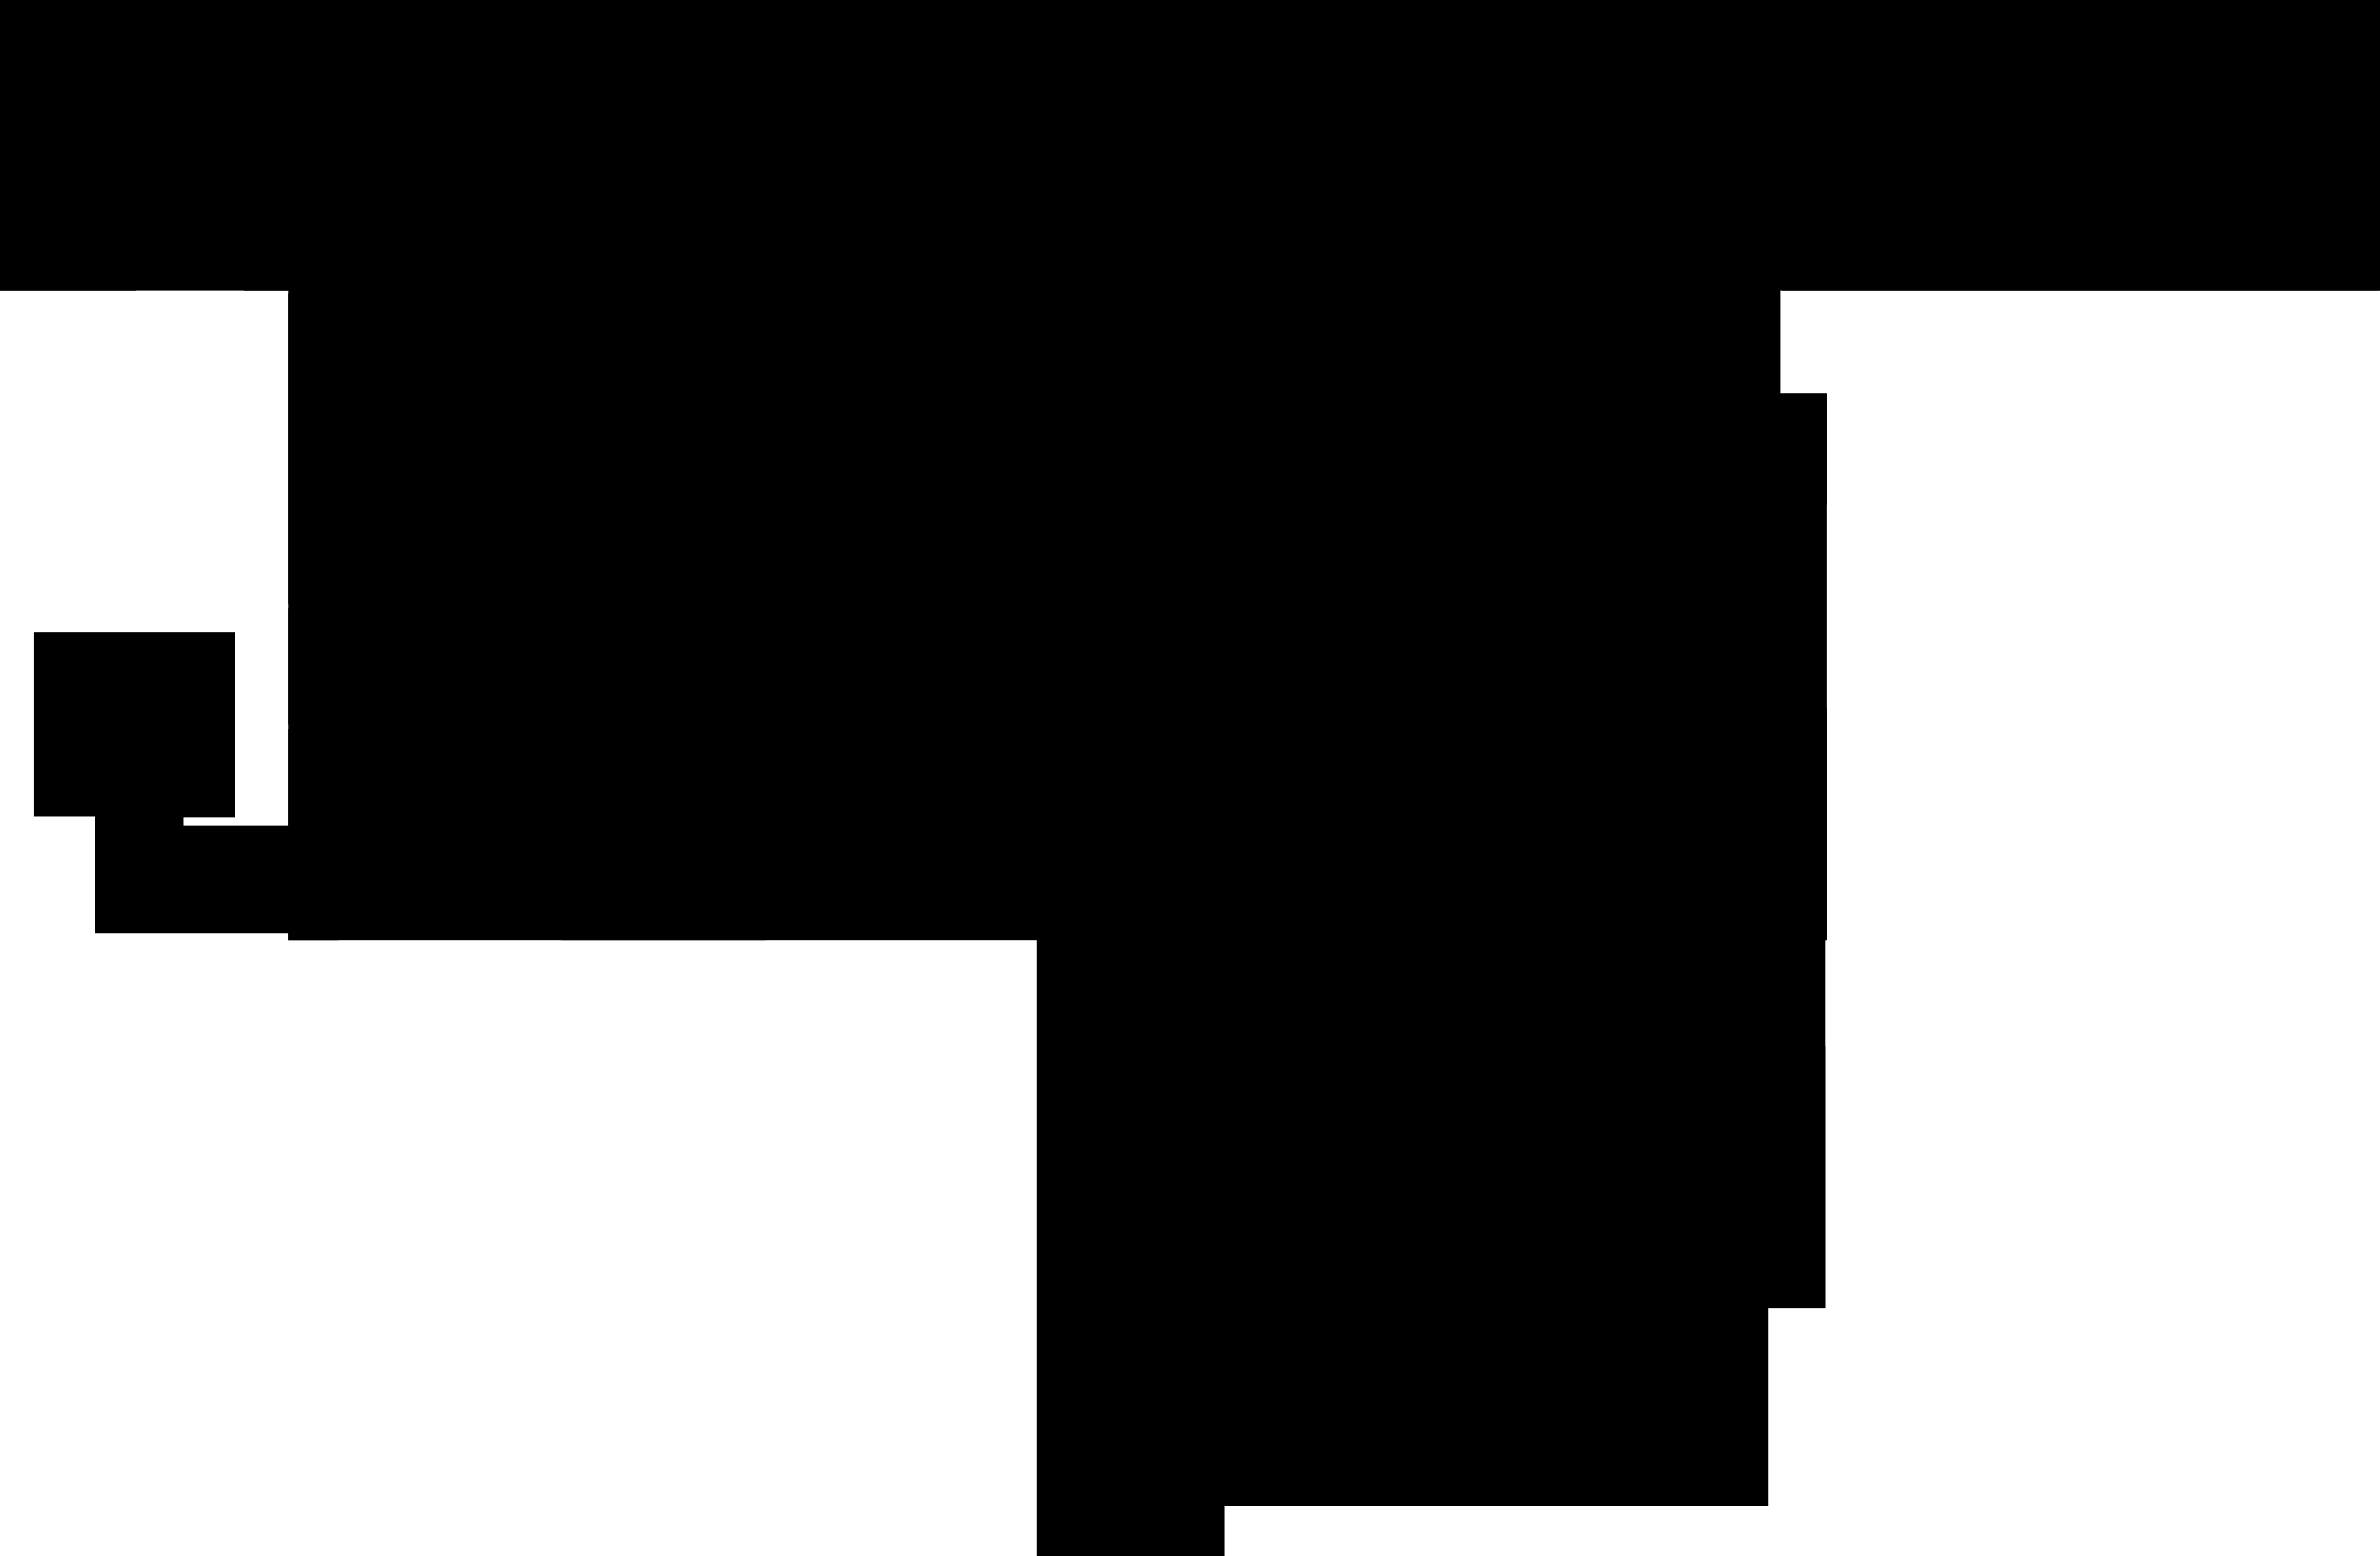 <svg version="1.1" id="svg1" xmlns:xlink="http://www.w3.org/1999/xlink" xmlns="http://www.w3.org/2000/svg" viewBox="0 0 3198.5 2090.6">
  <path d="M3199 0H0v391h388v718H246v-11h70V850H46v247h82v157h260v9h1005v828h253v-68h730v-265h77v-495h2V529h-62V391h806z" id="floor"/>
  <path d="M3198 391V235h-197V131h197V0h-803v391h803z" id="_1010"/>
  <path d="M2387 0h-123v258h123V0Z" id="_1012"/>
  <path d="M2259 258h-350V0h350z" id="_1016"/>
  <path d="M1903 0v258h-252V0h252z" id="_1022"/>
  <path d="M1289 258H940V0h349v258Z" id="_1034"/>
  <path d="M674 395v416H388V395Z" id="_1302"/>
  <path d="M2204 477v44h93v-44h-93z" id="_1101"/>
  <path d="M754 1072v191h276v-191H754Z" id="_1321"/>
  <path d="M754 776h276V362H754Z" id="_1303"/>
  <path d="M1386 679V362h-277v317h277z" id="_1202"/>
  <path d="M1109 878v288h277V878h-277z" id="_1218"/>
  <path d="M1741 362v123h-276V362h276z" id="_1201"/>
  <path d="M1465 491v285h276V491Z" id="_1209"/>
  <path d="M1741 782h-276v123h276V782Z" id="_1215"/>
  <path d="M1741 1263V911h-276v352z" id="_1219"/>
  <path d="M2096 362v155h-276V362h276z" id="_1102"/>
  <path d="M2096 523v156h-276V523h276z" id="_1106"/>
  <path d="M2096 685v123h-276V685Z" id="_1110"/>
  <path d="M2096 814v188h-276V814h276z" id="_1114"/>
  <path d="M2096 1008v158h-276v-158h276z" id="_1118"/>
  <path d="M2204 529v149h251V529h-251z" id="_1105"/>
  <path d="M2204 761v122h54v-67h65v-55h-119z" id="_1111"/>
  <path d="M2361 1137v126h-185v-122h39v-4h146z" id="_1119"/>
  <path d="M1492 1276v329h404v-220h103v-109z" id="_1123"/>
  <path d="M1820 2023h269v-77h-269v77z" id="_1125"/>
  <path d="M674 0v387H388v4h-61v-49H183v49H0V0Z" id="_1042"/>
  <path d="M2455 1263h-88v-131h-157v4h-34V951h279z" id="_1117"/>
  <path d="M934 0v258H682V0Z" id="_1040"/>
  <path d="M1492 1613v410h328v-78h282v78h274v-265h77v-353h-393v-129h-53v117h-103v220z" id="_1122"/>
  <path d="M1030 782v285H754V782Z" id="_1313"/>
  <path d="M1386 685v188h-277V685Z" id="_1212"/>
  <path d="M674 980v186H455v97h-67v-9H128v-158H46V850h270v248h-70v11h142V980Z" id="_1318"/>
  <path d="M674 818v155H388V818Z" id="_1314"/>
  <path d="M1645 0v258h-350V0Z" id="_1028"/>
  <!--<path d="M2393 398h-189v71h101v52h88z" id="_excavated_ele1"/>
  <path d="M3156 138v89h-148v-89z" id="_excavated_stair1"/>
  <path d="M319 350v41H190v-41z" id="_excavated_stair2"/>
  <path d="M636 1174v89H463v-89z" id="_excavated_stair3"/>
  <path d="M2058 1174v89h-164v-89z" id="_excavated_stair5"/>
  <path d="M1646 2037v54h-155v-54z" id="_excavated_stair6"/>
  <path d="M1347 1174v89h-163v-89z" id="_excavated_stair4"/>
  <path d="M2455 686h-251v68h125v68h126z" id="_excavated_LAVW1"/>
  <path d="M2455 824h-190v66h-61v54h251z" id="_excavated_LAVM1"/>-->
</svg>
